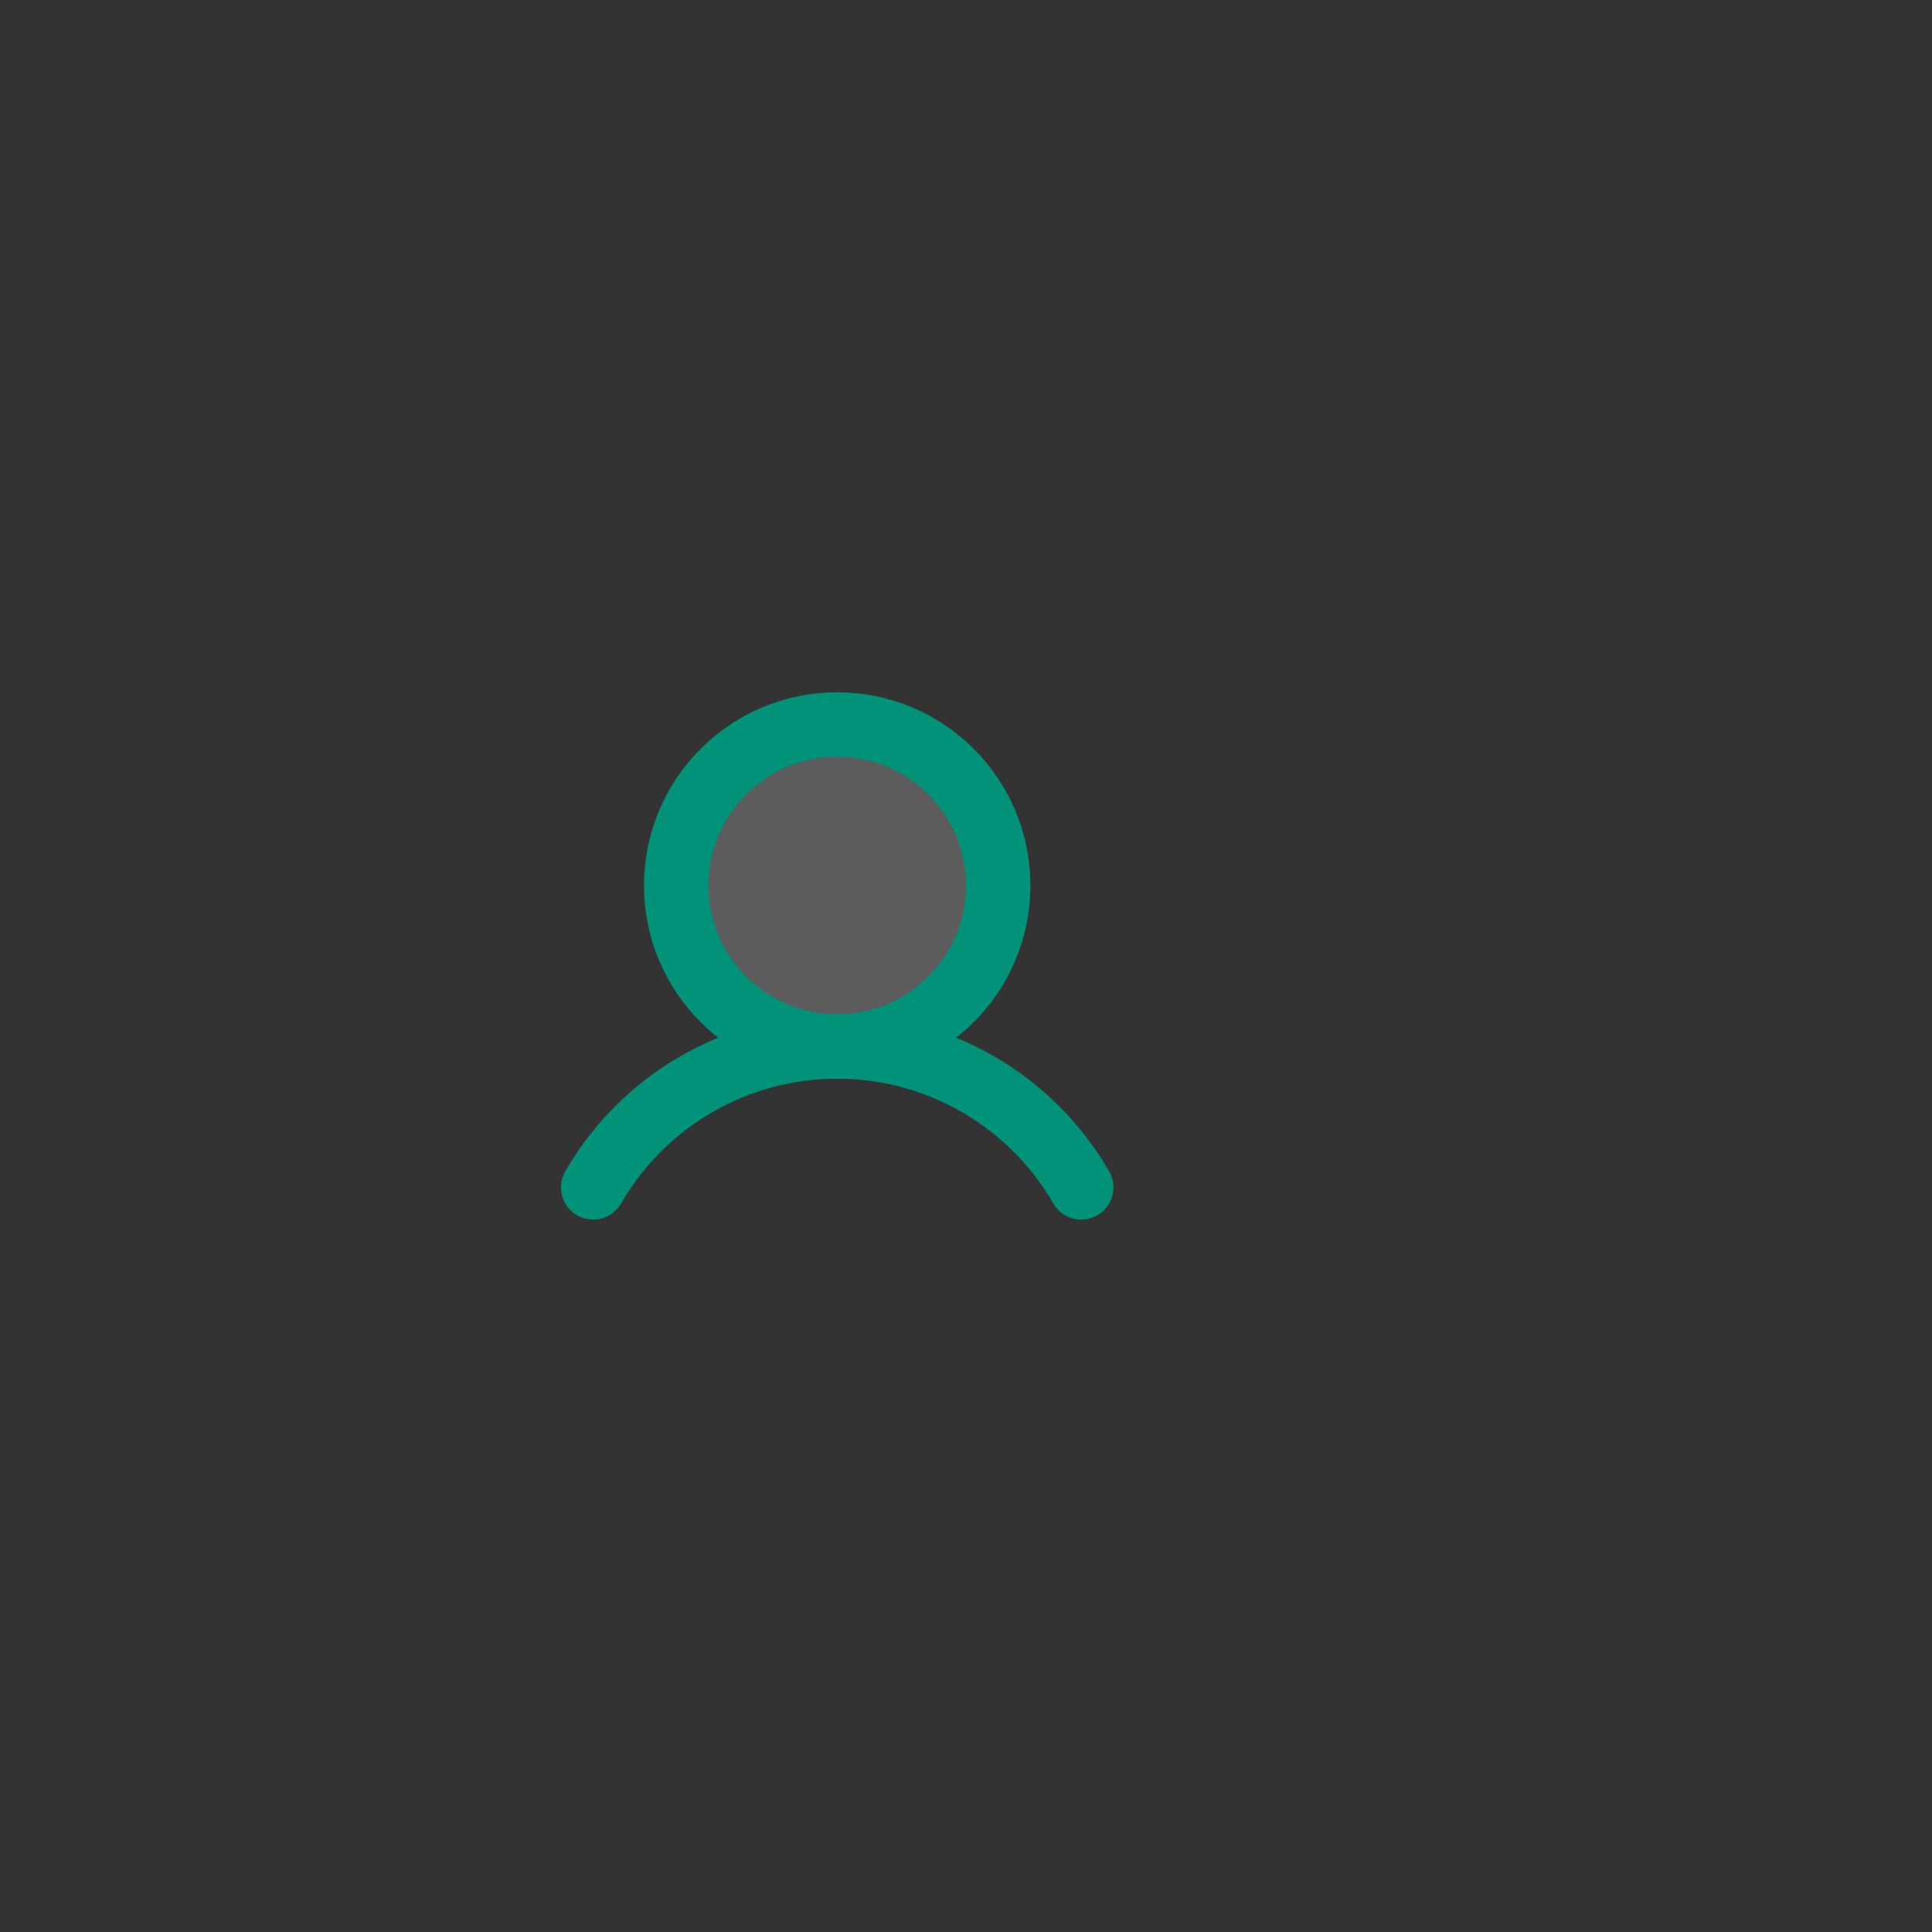 <svg width="60" height="60" viewBox="0 0 60 60" fill="none" xmlns="http://www.w3.org/2000/svg">
<rect x="0" y="0" width="60" height="60" fill="#333333" stroke="none"/>
<path opacity="0.2" d="M26 32.5C28.761 32.5 31 30.261 31 27.5C31 24.739 28.761 22.5 26 22.5C23.239 22.5 21 24.739 21 27.5C21 30.261 23.239 32.5 26 32.5Z" fill="white"/>
<path d="M26 32.5C28.761 32.5 31 30.261 31 27.5C31 24.739 28.761 22.5 26 22.5C23.239 22.5 21 24.739 21 27.5C21 30.261 23.239 32.5 26 32.5Z" stroke="#009379" stroke-width="2" stroke-miterlimit="10"/>
<path d="M18.422 36.875C19.19 35.545 20.294 34.44 21.625 33.672C22.955 32.904 24.464 32.499 26 32.499C27.536 32.499 29.045 32.904 30.375 33.672C31.706 34.44 32.81 35.545 33.578 36.875" stroke="#009379" stroke-width="2" stroke-linecap="round" stroke-linejoin="round"/>
</svg>
